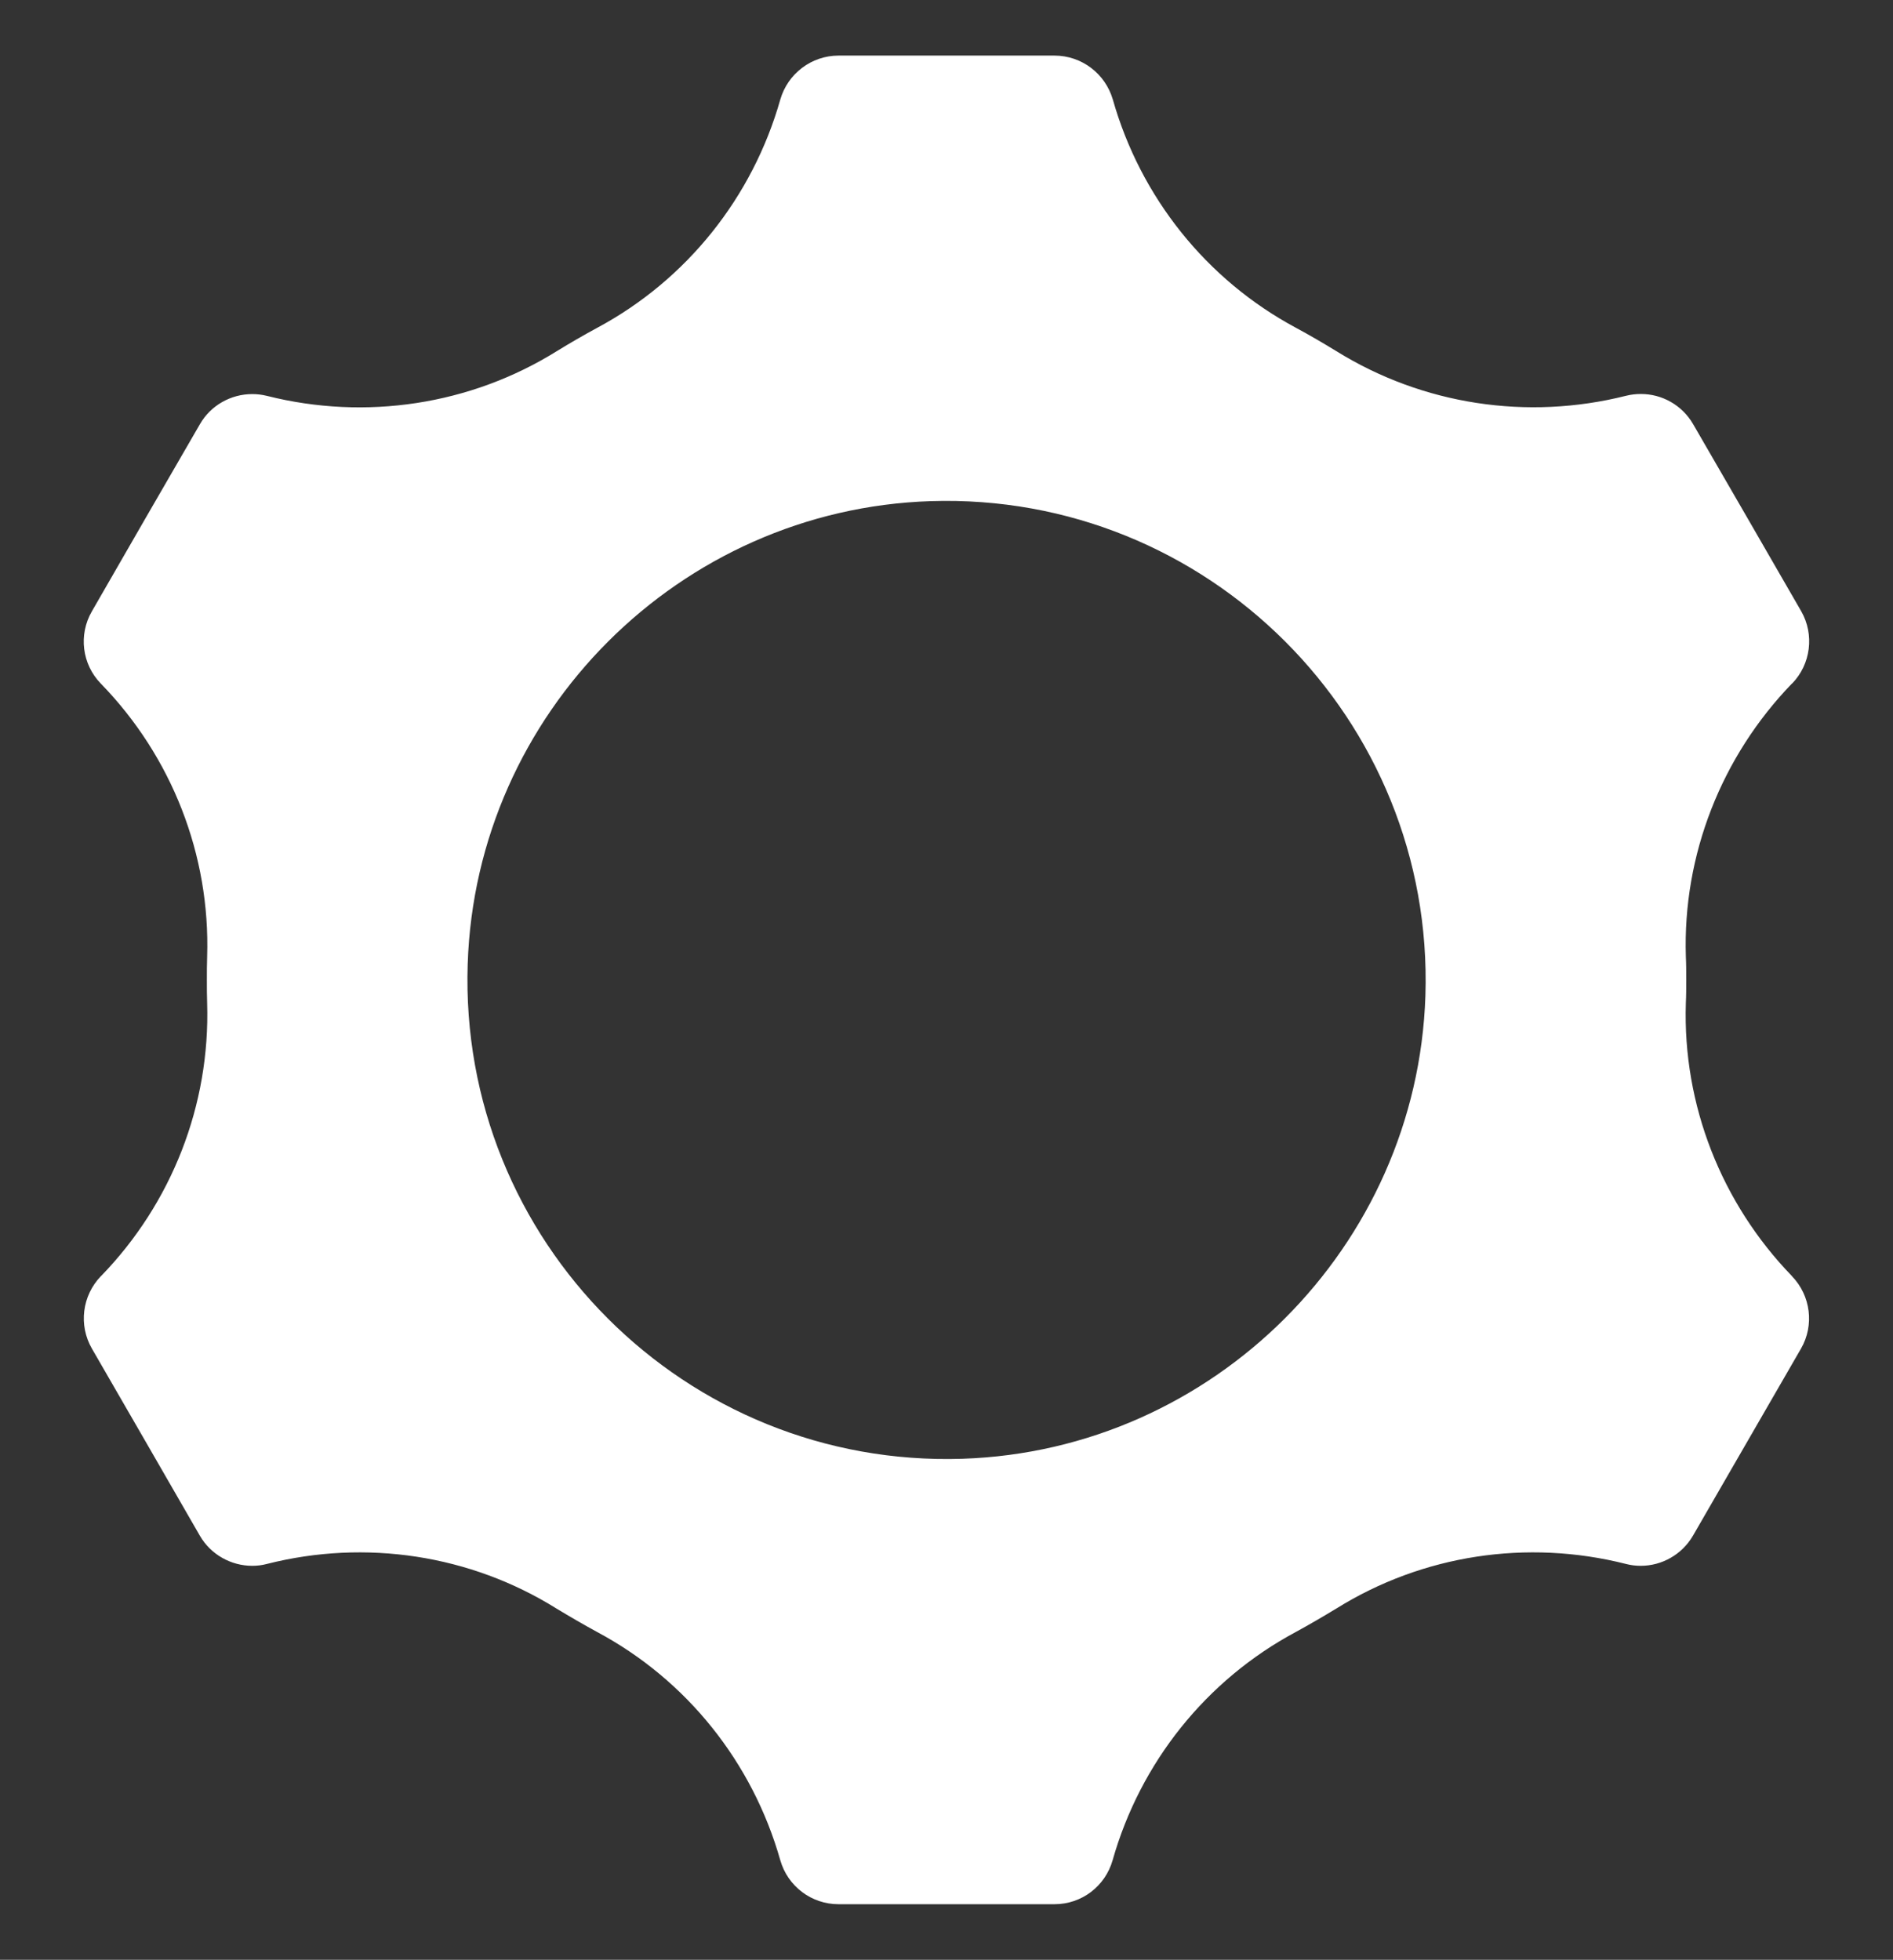 <?xml version="1.0" encoding="utf-8"?>
<!-- Generator: Adobe Illustrator 16.0.0, SVG Export Plug-In . SVG Version: 6.00 Build 0)  -->
<!DOCTYPE svg PUBLIC "-//W3C//DTD SVG 1.1//EN" "http://www.w3.org/Graphics/SVG/1.1/DTD/svg11.dtd">
<svg version="1.1" id="Layer_1" xmlns="http://www.w3.org/2000/svg" xmlns:xlink="http://www.w3.org/1999/xlink" x="0px" y="0px"
	 width="19.748px" height="20.449px" viewBox="0 0 19.748 20.449" enable-background="new 0 0 19.748 20.449" xml:space="preserve">
<rect x="0" y="0" width="19.748" height="20.449" fill="#333333" stroke="none"/>
<path fill="#FFFFFF" d="M18.694,13.315c-0.736-0.76-1.141-1.787-1.107-2.847c0.004-0.082,0.004-0.163,0.004-0.245
	c0-0.08,0-0.162-0.004-0.244c-0.033-1.059,0.371-2.085,1.107-2.847h0.002c0.195-0.202,0.234-0.511,0.094-0.755l-0.563-0.976
	l-0.564-0.975c-0.115-0.199-0.324-0.315-0.545-0.315c-0.053,0-0.104,0.006-0.156,0.019c-1.029,0.259-2.119,0.094-3.021-0.466
	c-0.139-0.085-0.279-0.167-0.422-0.244c-0.934-0.501-1.621-1.363-1.91-2.382C11.53,0.768,11.284,0.58,11,0.58H8.748
	c-0.282,0-0.53,0.188-0.608,0.459C7.851,2.058,7.164,2.92,6.229,3.421C6.087,3.498,5.945,3.58,5.807,3.665
	c-0.9,0.56-1.992,0.725-3.021,0.466C2.733,4.118,2.683,4.112,2.632,4.112c-0.222,0-0.433,0.116-0.547,0.315L1.521,5.402L0.959,6.378
	C0.817,6.622,0.855,6.931,1.052,7.133l0.001,0.001c0.739,0.76,1.141,1.787,1.108,2.846c-0.003,0.082-0.003,0.164-0.003,0.244
	c0,0.082,0,0.164,0.003,0.245c0.032,1.06-0.369,2.086-1.108,2.847H1.052c-0.196,0.204-0.234,0.512-0.093,0.756l0.563,0.975
	l0.563,0.977c0.114,0.197,0.325,0.314,0.547,0.314c0.051,0,0.102-0.006,0.154-0.02c1.028-0.26,2.12-0.096,3.021,0.467
	c0.139,0.084,0.28,0.166,0.423,0.244c0.935,0.5,1.621,1.361,1.91,2.381c0.078,0.273,0.326,0.459,0.608,0.459H11
	c0.283,0,0.529-0.186,0.607-0.459c0.289-1.02,0.977-1.881,1.91-2.381c0.143-0.078,0.283-0.16,0.422-0.244
	c0.902-0.563,1.992-0.727,3.021-0.467c0.053,0.014,0.104,0.02,0.156,0.02c0.221,0,0.43-0.117,0.545-0.314l0.564-0.977l0.563-0.975
	c0.141-0.244,0.102-0.553-0.094-0.756H18.694z M14.87,10.39c-0.086,2.619-2.211,4.745-4.83,4.831
	c-2.888,0.094-5.255-2.276-5.161-5.161C4.964,7.44,7.09,5.315,9.708,5.229C12.594,5.136,14.963,7.504,14.87,10.39"/>
</svg>
